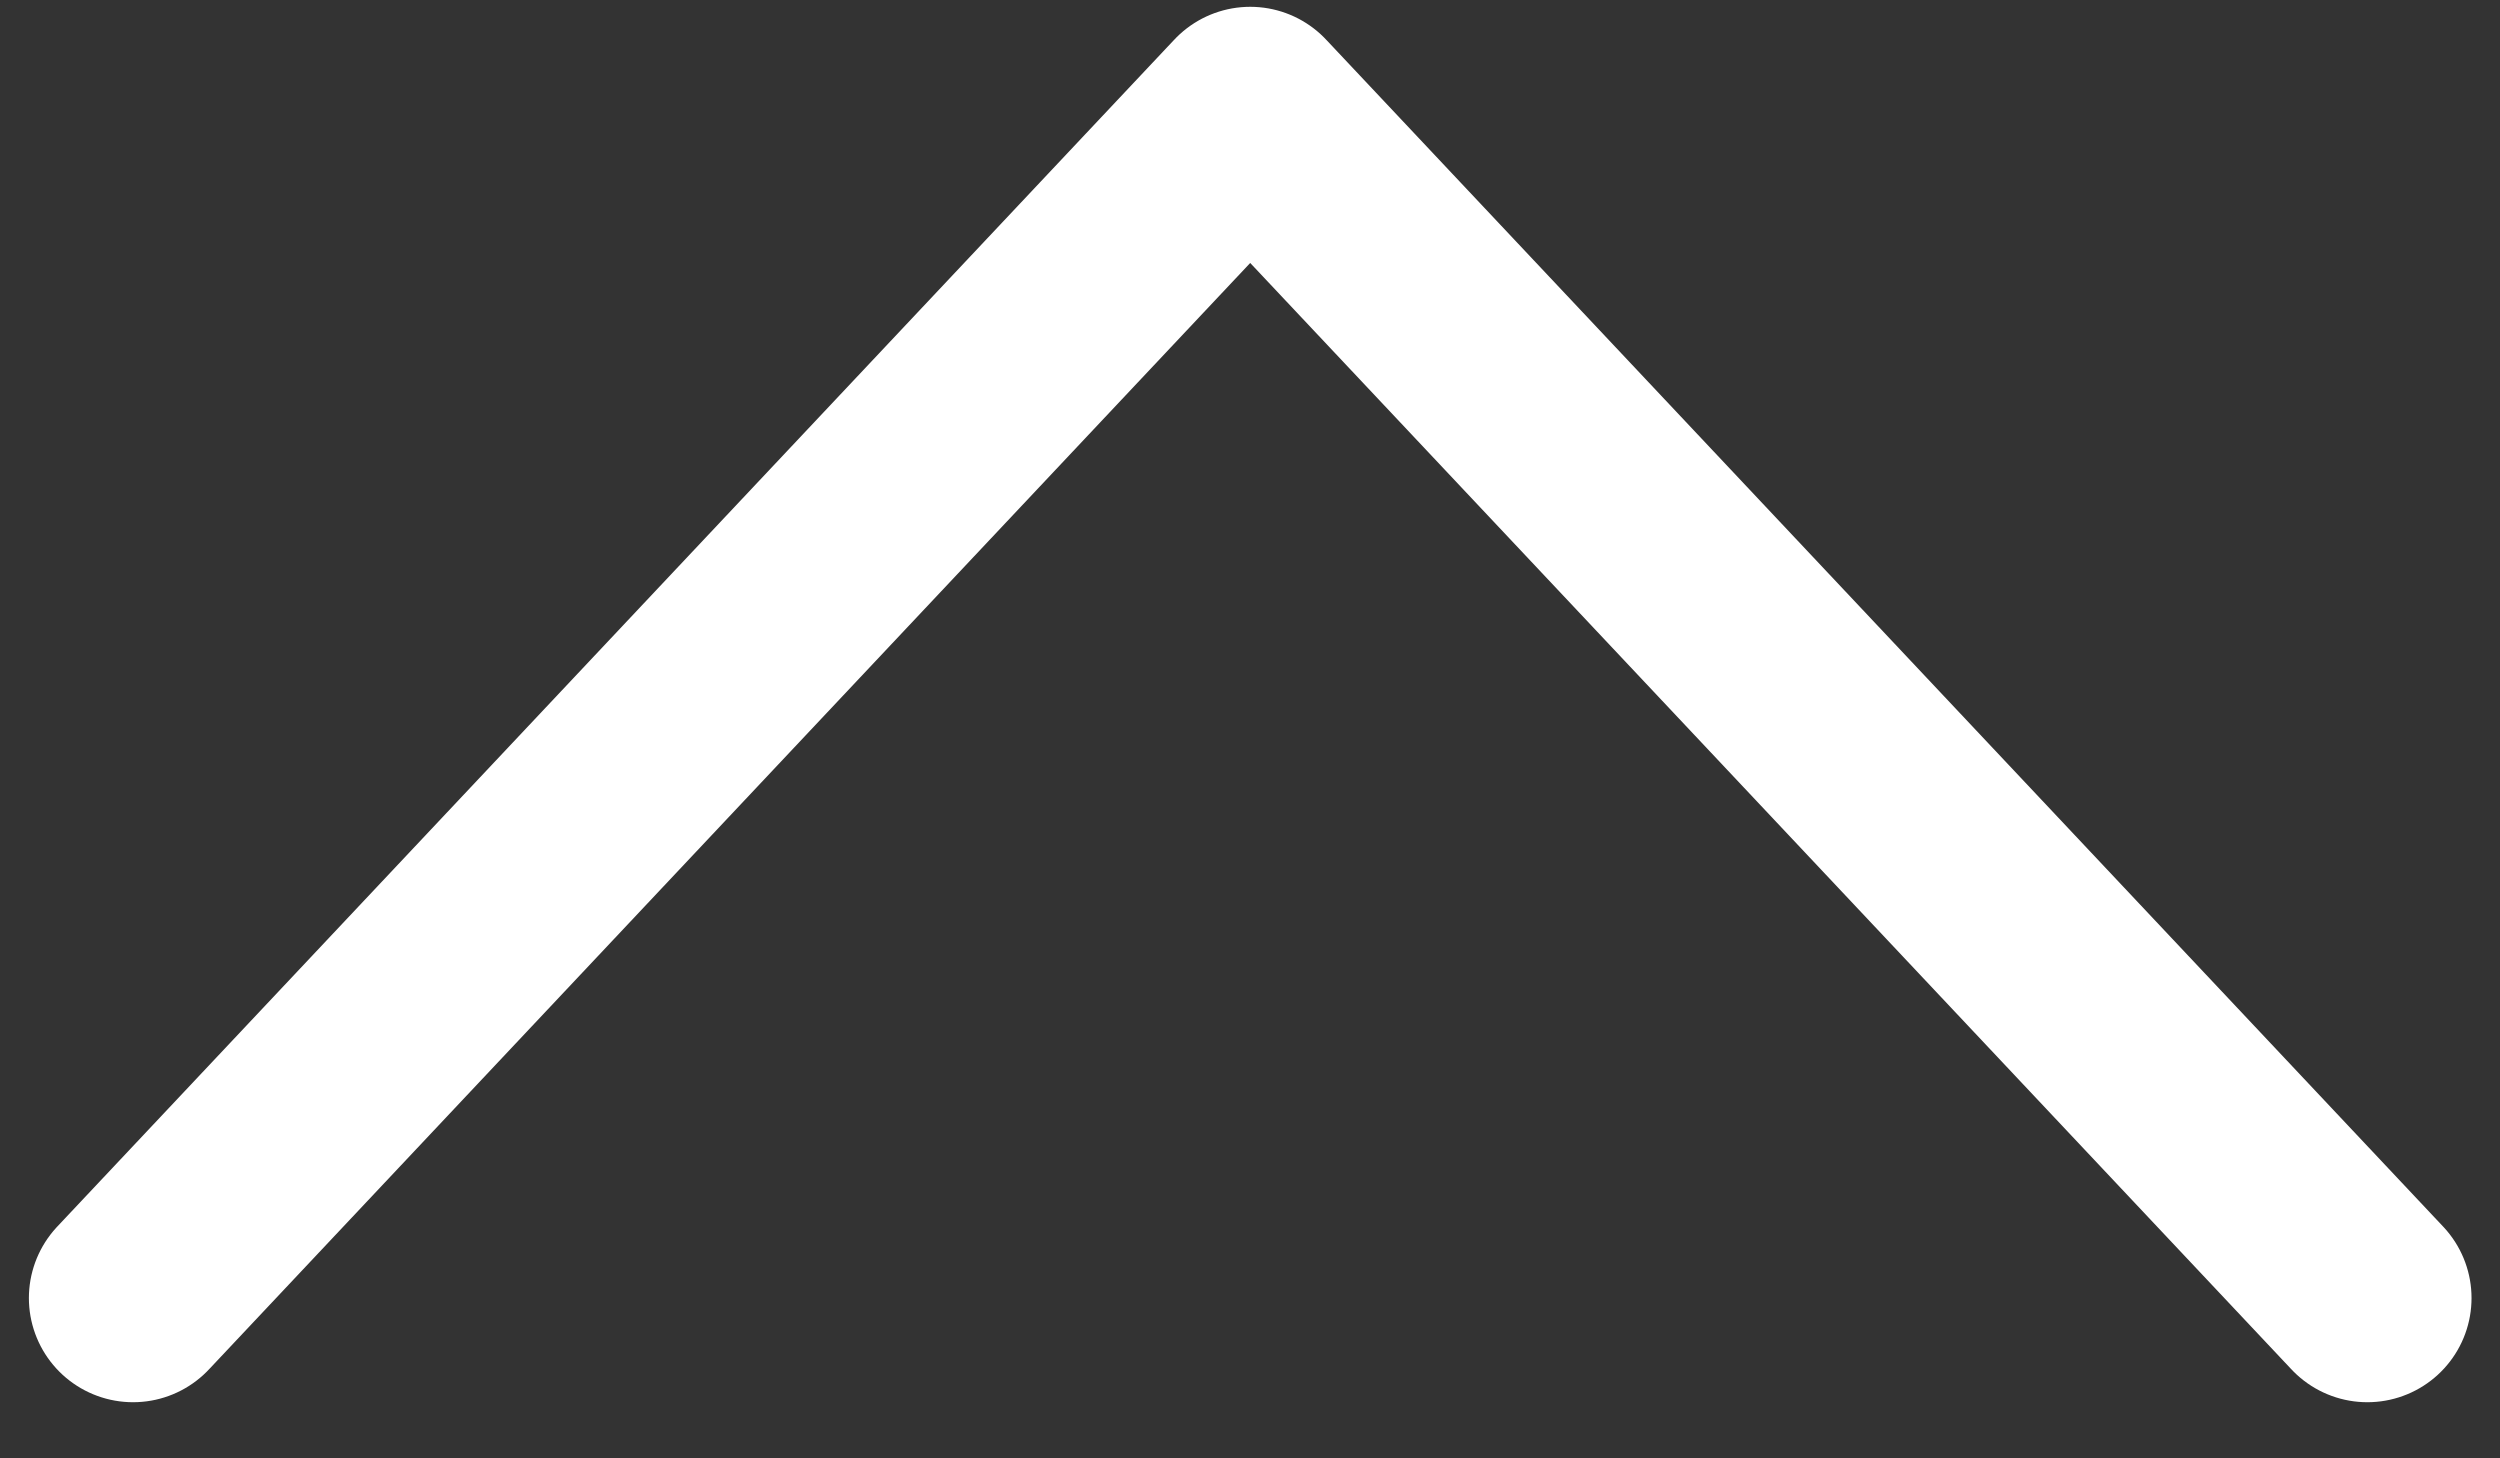 <svg xmlns="http://www.w3.org/2000/svg" width="36" height="21" fill="none" viewBox="0 0 36 21">
  <rect x="0" y="0" width="36" height="21" fill="#333333" stroke="none"/>
  <path stroke="#fff" stroke-linecap="round" stroke-miterlimit="10" stroke-width="3" d="M1.916 18.692L18.003 1.598M34.09 18.692L18.003 1.598"/>
</svg>
